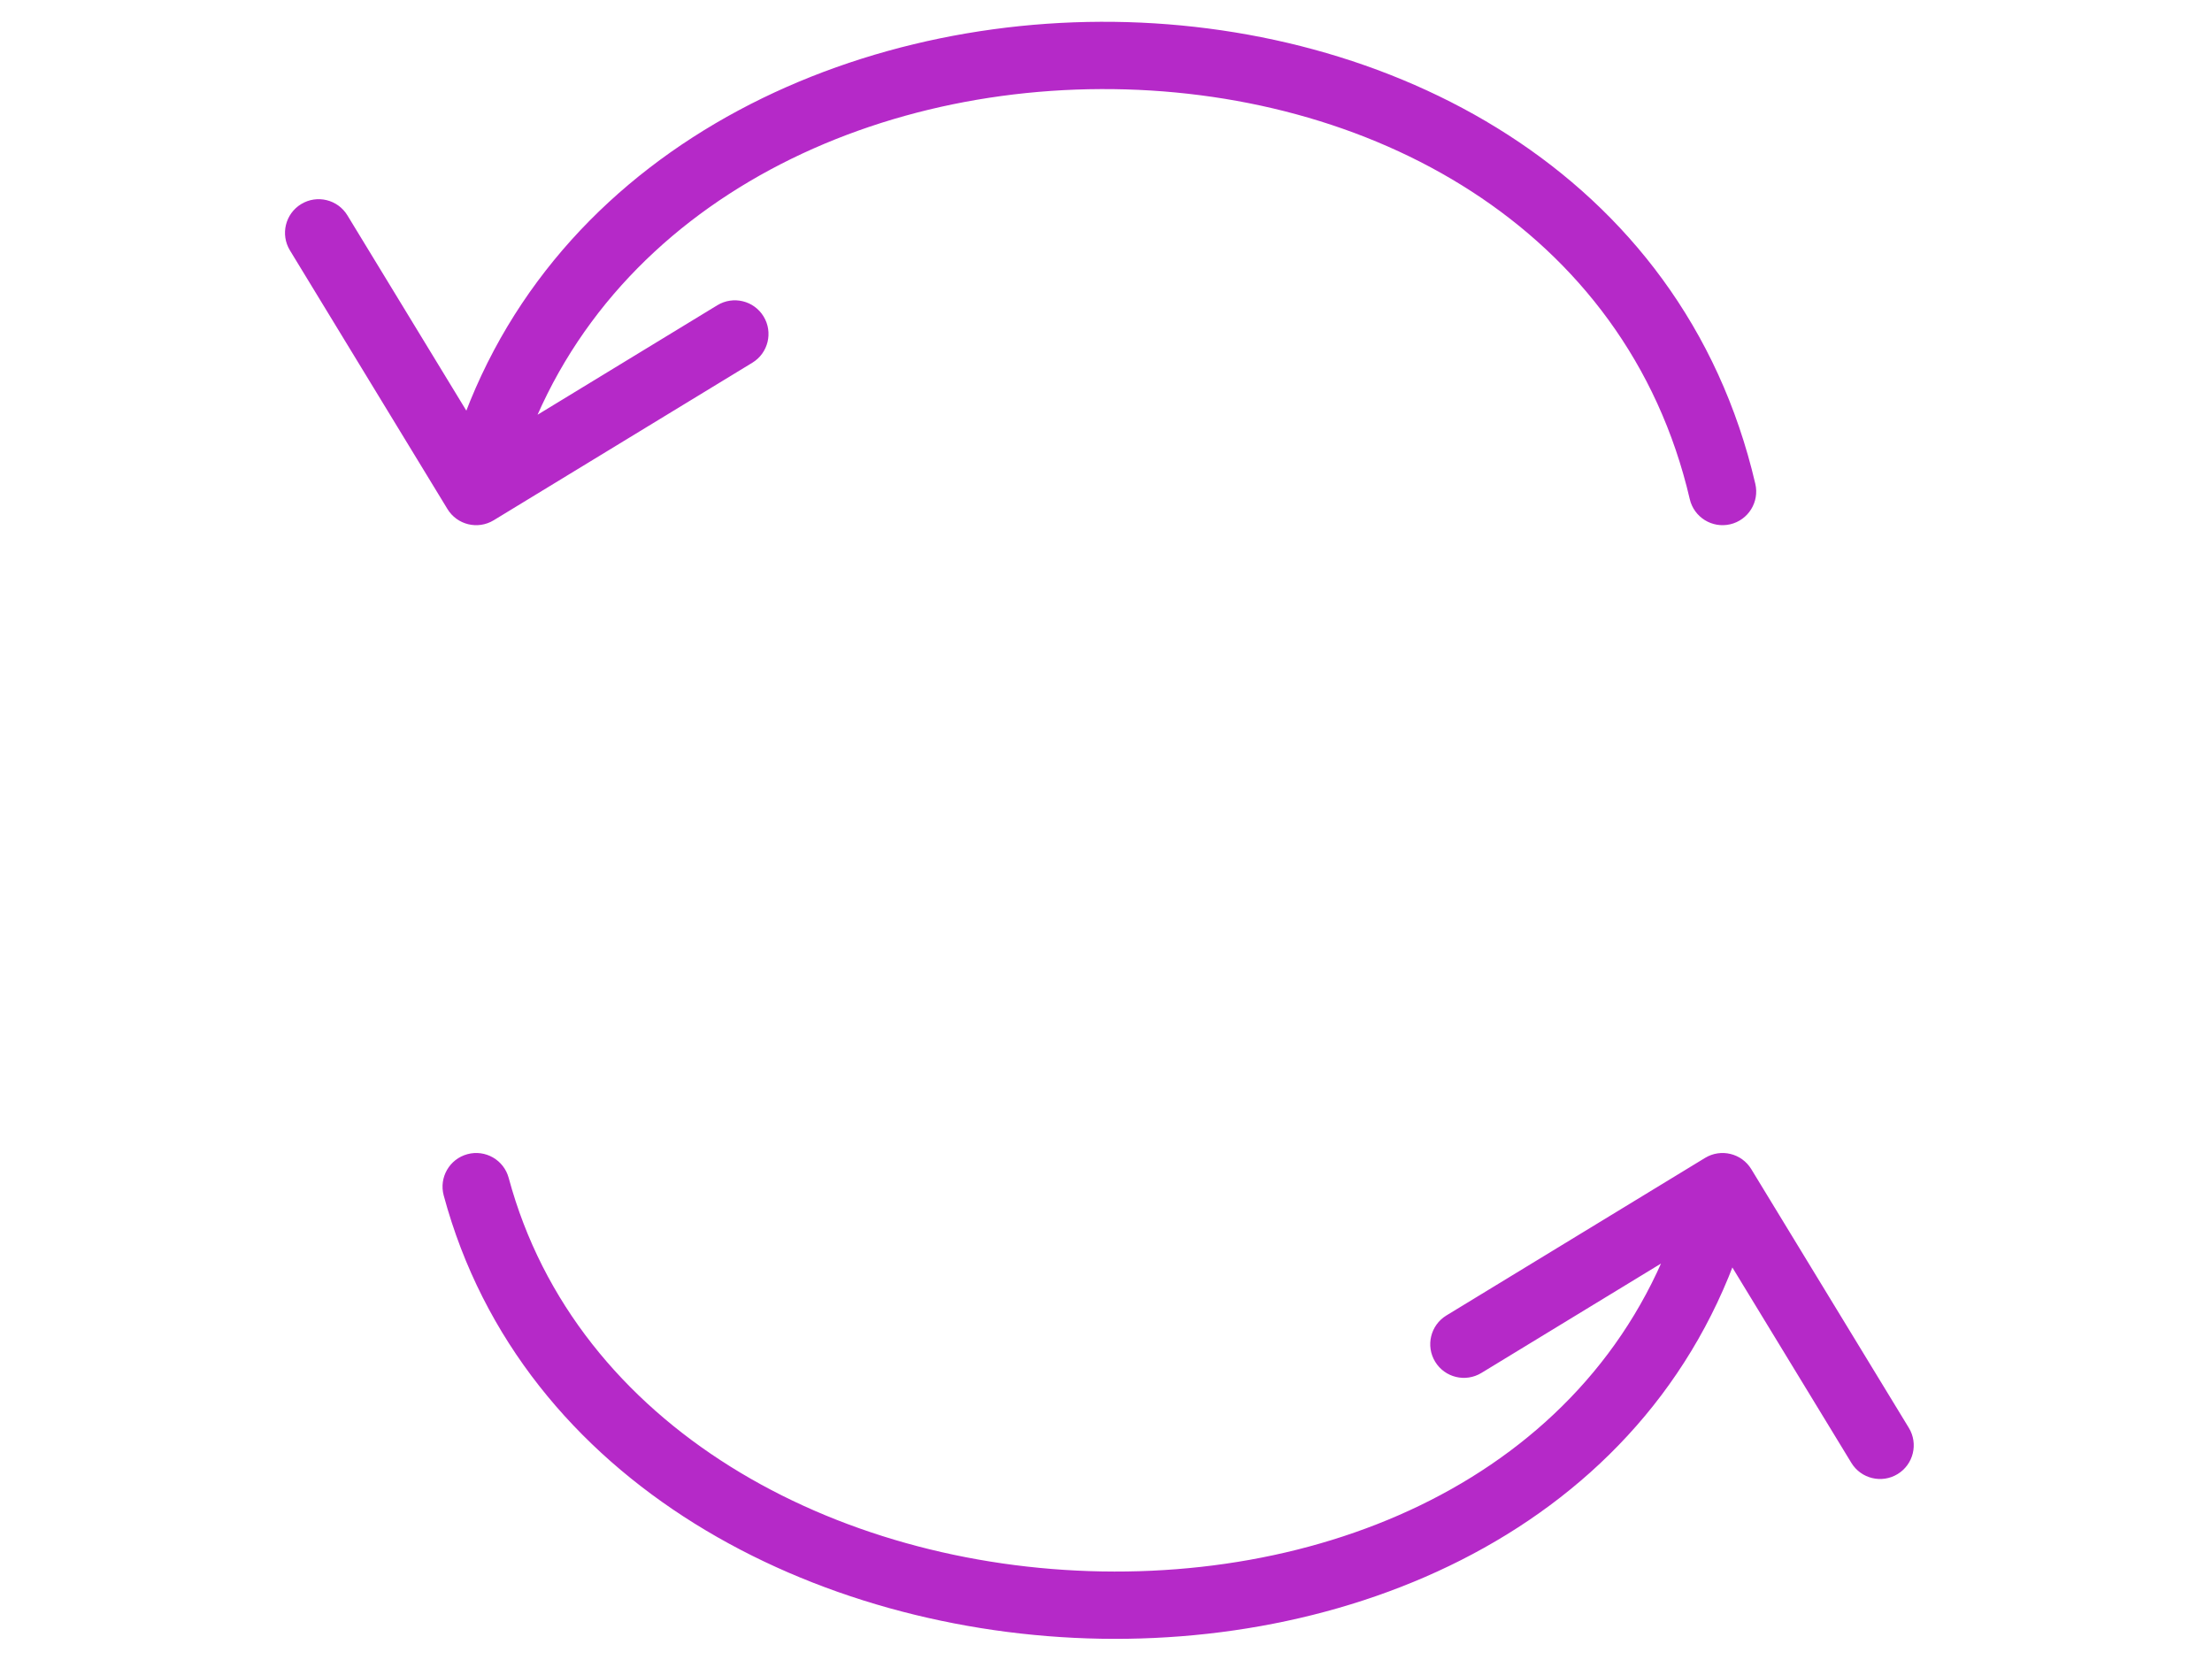 <svg width="493" height="370" viewBox="0 0 493 370" fill="none" xmlns="http://www.w3.org/2000/svg">
<g filter="url(#filter0_d_112_36)">
<path d="M31.008 220.056C24.352 220.056 19.456 217.816 16.32 213.336V219H7.872V159.864C7.872 158.456 7.616 157.336 7.104 156.504C6.656 155.672 5.728 154.712 4.32 153.624L9.888 148.632C12.32 149.912 13.984 151.384 14.88 153.048C15.84 154.648 16.32 156.92 16.32 159.864V179.736C19.584 175.128 24.448 172.824 30.912 172.824C34.944 172.824 38.432 173.784 41.376 175.704C44.384 177.56 46.688 180.152 48.288 183.48C49.888 186.808 50.688 190.616 50.688 194.904V197.976C50.688 202.264 49.888 206.072 48.288 209.4C46.752 212.728 44.48 215.352 41.472 217.272C38.528 219.128 35.04 220.056 31.008 220.056ZM28.992 213.432C33.024 213.432 36.224 211.992 38.592 209.112C41.024 206.232 42.24 202.52 42.24 197.976V194.904C42.24 190.36 41.024 186.648 38.592 183.768C36.224 180.888 33.024 179.448 28.992 179.448C22.464 179.448 18.24 182.616 16.32 188.952V203.928C18.24 210.264 22.464 213.432 28.992 213.432ZM80.46 220.056C74.188 220.056 69.324 218.552 65.868 215.544C62.476 212.472 60.78 208.152 60.78 202.584V190.296C60.78 184.728 62.476 180.44 65.868 177.432C69.324 174.36 74.188 172.824 80.46 172.824C86.732 172.824 91.564 174.36 94.956 177.432C98.348 180.44 100.044 184.728 100.044 190.296V202.584C100.044 208.152 98.348 212.472 94.956 215.544C91.564 218.552 86.732 220.056 80.46 220.056ZM80.46 213.432C83.98 213.432 86.7 212.504 88.62 210.648C90.604 208.728 91.596 206.04 91.596 202.584V190.296C91.596 186.84 90.604 184.184 88.62 182.328C86.7 180.408 83.98 179.448 80.46 179.448C76.876 179.448 74.092 180.408 72.108 182.328C70.188 184.184 69.228 186.84 69.228 190.296V202.584C69.228 206.04 70.188 208.728 72.108 210.648C74.092 212.504 76.876 213.432 80.46 213.432ZM130.241 220.056C123.969 220.056 119.105 218.552 115.649 215.544C112.257 212.472 110.561 208.152 110.561 202.584V190.296C110.561 184.728 112.257 180.44 115.649 177.432C119.105 174.36 123.969 172.824 130.241 172.824C136.513 172.824 141.345 174.36 144.737 177.432C148.129 180.44 149.825 184.728 149.825 190.296V202.584C149.825 208.152 148.129 212.472 144.737 215.544C141.345 218.552 136.513 220.056 130.241 220.056ZM130.241 213.432C133.761 213.432 136.481 212.504 138.401 210.648C140.385 208.728 141.377 206.04 141.377 202.584V190.296C141.377 186.84 140.385 184.184 138.401 182.328C136.481 180.408 133.761 179.448 130.241 179.448C126.657 179.448 123.873 180.408 121.889 182.328C119.969 184.184 119.009 186.84 119.009 190.296V202.584C119.009 206.04 119.969 208.728 121.889 210.648C123.873 212.504 126.657 213.432 130.241 213.432ZM200.973 219H192.333L188.205 203.352C187.501 200.92 186.477 199.128 185.133 197.976C183.853 196.824 181.805 196.12 178.989 195.864L170.445 204.504V219H161.997V159.864C161.997 158.456 161.741 157.336 161.229 156.504C160.781 155.672 159.853 154.712 158.445 153.624L164.205 148.632C166.509 149.912 168.109 151.384 169.005 153.048C169.965 154.712 170.445 156.984 170.445 159.864V194.136L190.413 173.88H200.877L185.037 189.816C188.173 190.456 190.637 191.832 192.429 193.944C194.221 195.992 195.693 199.128 196.845 203.352L200.973 219Z" fill="white"/>
</g>
<g filter="url(#filter1_d_112_36)">
<path d="M246.625 223.25C242 223.25 237.771 222.083 233.938 219.75C230.146 217.417 227.125 214.292 224.875 210.375C222.667 206.417 221.562 202.021 221.562 197.188L221.688 157.25C221.688 152.5 222.771 148.208 224.938 144.375C227.104 140.5 230.083 137.396 233.875 135.062C237.708 132.688 241.958 131.5 246.625 131.5C251.375 131.5 255.604 132.646 259.312 134.938C263.062 137.229 266.042 140.333 268.25 144.25C270.5 148.125 271.625 152.458 271.625 157.25V163.125C271.625 163.458 271.458 163.625 271.125 163.625H256.75C256.417 163.625 256.25 163.458 256.25 163.125V157.25C256.25 154.417 255.333 151.979 253.5 149.938C251.667 147.896 249.375 146.875 246.625 146.875C243.583 146.875 241.25 147.917 239.625 150C238 152.083 237.188 154.5 237.188 157.25V197.188C237.188 200.312 238.104 202.875 239.938 204.875C241.771 206.833 244 207.812 246.625 207.812C249.375 207.812 251.667 206.729 253.5 204.562C255.333 202.354 256.25 199.896 256.25 197.188V191.25C256.25 190.917 256.417 190.75 256.75 190.75H271.25C271.583 190.75 271.75 190.917 271.75 191.25V197.188C271.75 201.979 270.625 206.354 268.375 210.312C266.083 214.229 263.062 217.375 259.312 219.75C255.562 222.083 251.333 223.25 246.625 223.25ZM307.75 222H293.062C292.771 222 292.625 221.833 292.625 221.5L292.75 185.125L275.625 133.438C275.542 133.104 275.667 132.938 276 132.938H290.25C290.667 132.938 290.917 133.104 291 133.438L300.438 167.875L310.062 133.438C310.146 133.104 310.354 132.938 310.688 132.938H325.062C325.396 132.938 325.521 133.104 325.438 133.438L308.125 184.625L308.25 221.5C308.25 221.833 308.083 222 307.75 222ZM352.125 223.25C347.5 223.25 343.271 222.083 339.438 219.75C335.646 217.417 332.625 214.292 330.375 210.375C328.167 206.417 327.062 202.021 327.062 197.188L327.188 157.25C327.188 152.5 328.271 148.208 330.438 144.375C332.604 140.5 335.583 137.396 339.375 135.062C343.208 132.688 347.458 131.5 352.125 131.5C356.875 131.5 361.104 132.646 364.812 134.938C368.562 137.229 371.542 140.333 373.75 144.25C376 148.125 377.125 152.458 377.125 157.25V163.125C377.125 163.458 376.958 163.625 376.625 163.625H362.25C361.917 163.625 361.75 163.458 361.75 163.125V157.25C361.75 154.417 360.833 151.979 359 149.938C357.167 147.896 354.875 146.875 352.125 146.875C349.083 146.875 346.75 147.917 345.125 150C343.5 152.083 342.688 154.5 342.688 157.25V197.188C342.688 200.312 343.604 202.875 345.438 204.875C347.271 206.833 349.5 207.812 352.125 207.812C354.875 207.812 357.167 206.729 359 204.562C360.833 202.354 361.75 199.896 361.75 197.188V191.25C361.75 190.917 361.917 190.75 362.25 190.75H376.75C377.083 190.75 377.25 190.917 377.25 191.25V197.188C377.25 201.979 376.125 206.354 373.875 210.312C371.583 214.229 368.562 217.375 364.812 219.75C361.062 222.083 356.833 223.25 352.125 223.25ZM428.438 222H387.062C386.729 222 386.562 221.792 386.562 221.375L386.688 133.562C386.688 133.146 386.896 132.938 387.312 132.938H401.562C401.979 132.938 402.188 133.146 402.188 133.562L402.062 206.25H428.438C428.854 206.25 429.062 206.458 429.062 206.875V221.375C429.062 221.792 428.854 222 428.438 222ZM479.312 222H437.938C437.604 222 437.438 221.792 437.438 221.375L437.562 133.438C437.562 133.104 437.729 132.938 438.062 132.938H479.188C479.521 132.938 479.688 133.146 479.688 133.562V147.875C479.688 148.208 479.521 148.375 479.188 148.375H452.938V168.375H479.188C479.521 168.375 479.688 168.542 479.688 168.875L479.812 183.375C479.812 183.708 479.646 183.875 479.312 183.875H452.938V206.25H479.312C479.646 206.25 479.812 206.458 479.812 206.875V221.5C479.812 221.833 479.646 222 479.312 222Z" fill="white"/>
</g>
<g filter="url(#filter2_d_112_36)">
<path d="M376.61 107.243C377.55 111.277 381.582 113.785 385.616 112.845C389.65 111.905 392.158 107.873 391.219 103.839L376.61 107.243ZM99.726 109.442C101.881 112.98 106.495 114.101 110.033 111.946L167.682 76.835C171.219 74.68 172.341 70.066 170.186 66.528C168.031 62.99 163.417 61.869 159.879 64.024L108.636 95.234L77.425 43.99C75.271 40.453 70.656 39.332 67.118 41.486C63.581 43.641 62.46 48.255 64.614 51.793L99.726 109.442ZM391.219 103.839C374.958 34.047 309.251 0.607 245.307 0.855C181.396 1.103 115.55 35.01 98.843 103.77L113.419 107.312C127.964 47.45 185.802 16.086 245.366 15.855C304.897 15.624 362.456 46.494 376.61 107.243L391.219 103.839Z" fill="#B529C8"/>
</g>
<g filter="url(#filter3_d_112_36)">
<path d="M113.373 258.506C112.294 254.507 108.178 252.139 104.179 253.218C100.18 254.296 97.812 258.412 98.89 262.412L113.373 258.506ZM390.32 256.558C388.165 253.02 383.551 251.899 380.013 254.054L322.364 289.165C318.826 291.32 317.705 295.934 319.86 299.472C322.014 303.009 326.629 304.131 330.166 301.976L381.41 270.766L412.62 322.009C414.775 325.547 419.39 326.668 422.927 324.514C426.465 322.359 427.586 317.745 425.431 314.207L390.32 256.558ZM98.89 262.412C116.261 326.831 181.873 360.1 245.311 361.206C308.886 362.315 374.453 331.167 391.202 262.23L376.626 258.688C362.125 318.373 304.985 347.245 245.573 346.209C186.025 345.17 128.371 314.128 113.373 258.506L98.89 262.412Z" fill="#B529C8"/>
</g>
<defs>
<filter id="filter0_d_112_36" x="0.32" y="148.632" width="204.653" height="79.424" filterUnits="userSpaceOnUse" color-interpolation-filters="sRGB">
<feFlood flood-opacity="0" result="BackgroundImageFix"/>
<feColorMatrix in="SourceAlpha" type="matrix" values="0 0 0 0 0 0 0 0 0 0 0 0 0 0 0 0 0 0 127 0" result="hardAlpha"/>
<feOffset dy="4"/>
<feGaussianBlur stdDeviation="2"/>
<feComposite in2="hardAlpha" operator="out"/>
<feColorMatrix type="matrix" values="0 0 0 0 0.051 0 0 0 0 0.016 0 0 0 0 0.475 0 0 0 1 0"/>
<feBlend mode="lighten" in2="BackgroundImageFix" result="effect1_dropShadow_112_36"/>
<feBlend mode="normal" in="SourceGraphic" in2="effect1_dropShadow_112_36" result="shape"/>
</filter>
<filter id="filter1_d_112_36" x="217.562" y="131.5" width="266.25" height="99.75" filterUnits="userSpaceOnUse" color-interpolation-filters="sRGB">
<feFlood flood-opacity="0" result="BackgroundImageFix"/>
<feColorMatrix in="SourceAlpha" type="matrix" values="0 0 0 0 0 0 0 0 0 0 0 0 0 0 0 0 0 0 127 0" result="hardAlpha"/>
<feOffset dy="4"/>
<feGaussianBlur stdDeviation="2"/>
<feComposite in2="hardAlpha" operator="out"/>
<feColorMatrix type="matrix" values="0 0 0 0 0.051 0 0 0 0 0.016 0 0 0 0 0.475 0 0 0 1 0"/>
<feBlend mode="lighten" in2="BackgroundImageFix" result="effect1_dropShadow_112_36"/>
<feBlend mode="normal" in="SourceGraphic" in2="effect1_dropShadow_112_36" result="shape"/>
</filter>
<filter id="filter2_d_112_36" x="59.519" y="0.854" width="335.897" height="120.189" filterUnits="userSpaceOnUse" color-interpolation-filters="sRGB">
<feFlood flood-opacity="0" result="BackgroundImageFix"/>
<feColorMatrix in="SourceAlpha" type="matrix" values="0 0 0 0 0 0 0 0 0 0 0 0 0 0 0 0 0 0 127 0" result="hardAlpha"/>
<feOffset dy="4"/>
<feGaussianBlur stdDeviation="2"/>
<feComposite in2="hardAlpha" operator="out"/>
<feColorMatrix type="matrix" values="0 0 0 0 0 0 0 0 0 0 0 0 0 0 0 0 0 0 0.25 0"/>
<feBlend mode="normal" in2="BackgroundImageFix" result="effect1_dropShadow_112_36"/>
<feBlend mode="normal" in="SourceGraphic" in2="effect1_dropShadow_112_36" result="shape"/>
</filter>
<filter id="filter3_d_112_36" x="94.63" y="252.957" width="335.897" height="116.278" filterUnits="userSpaceOnUse" color-interpolation-filters="sRGB">
<feFlood flood-opacity="0" result="BackgroundImageFix"/>
<feColorMatrix in="SourceAlpha" type="matrix" values="0 0 0 0 0 0 0 0 0 0 0 0 0 0 0 0 0 0 127 0" result="hardAlpha"/>
<feOffset dy="4"/>
<feGaussianBlur stdDeviation="2"/>
<feComposite in2="hardAlpha" operator="out"/>
<feColorMatrix type="matrix" values="0 0 0 0 0 0 0 0 0 0 0 0 0 0 0 0 0 0 0.25 0"/>
<feBlend mode="normal" in2="BackgroundImageFix" result="effect1_dropShadow_112_36"/>
<feBlend mode="normal" in="SourceGraphic" in2="effect1_dropShadow_112_36" result="shape"/>
</filter>
</defs>
</svg>
